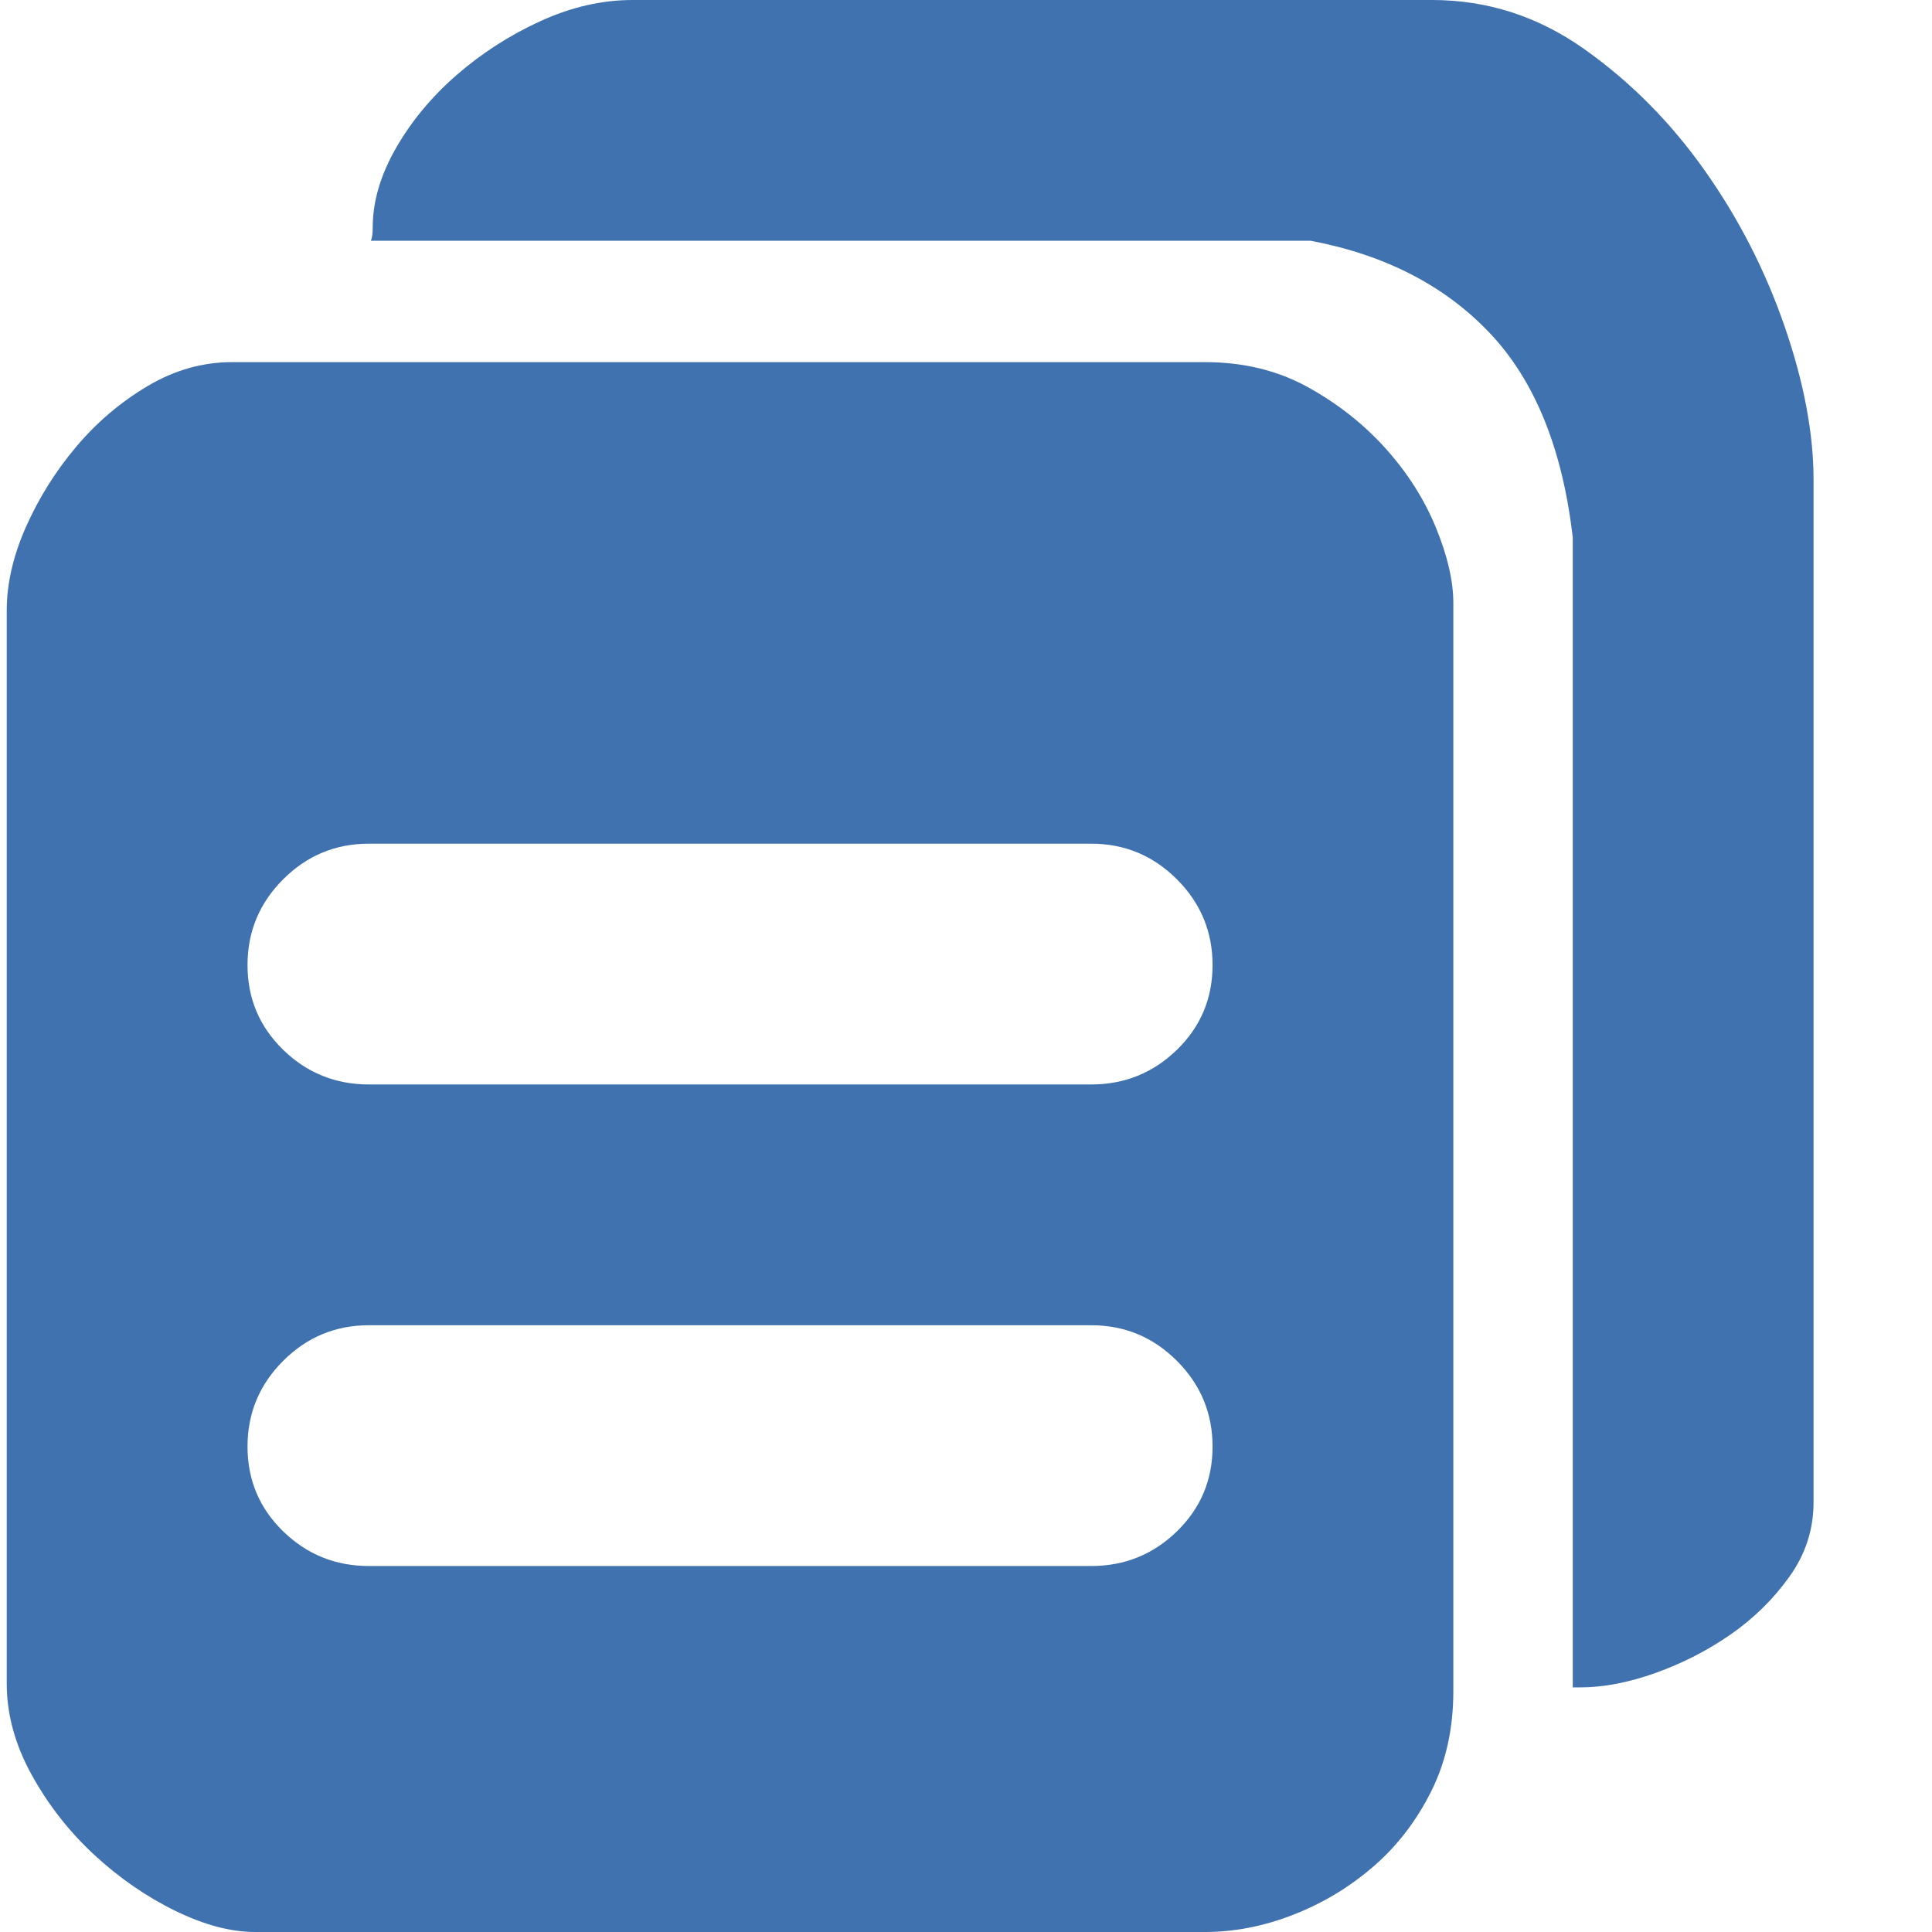 <?xml version="1.0" standalone="no"?><!DOCTYPE svg PUBLIC "-//W3C//DTD SVG 1.1//EN" "http://www.w3.org/Graphics/SVG/1.1/DTD/svg11.dtd"><svg t="1700145145258" class="icon" viewBox="0 0 1024 1024" version="1.1" xmlns="http://www.w3.org/2000/svg" p-id="4039" xmlns:xlink="http://www.w3.org/1999/xlink" width="32" height="32"><path d="M638.596 191.936q30.628 0 54.62 13.272t41.348 32.67 26.544 41.858 9.188 39.817l0 576.83q0 29.607-11.741 53.089t-30.628 39.817-42.369 25.523-46.963 9.188l-503.322 0q-19.398 0-42.369-11.23t-42.879-29.607-33.18-42.369-13.272-48.495l0-568.662q0-21.44 10.209-44.411t26.544-42.369 37.775-32.16 44.921-12.762l515.573 0zM578.361 830.022q26.544 0 45.432-18.377t18.887-44.921-18.887-45.432-45.432-18.887l-382.851 0q-26.544 0-45.432 18.887t-18.887 45.432 18.887 44.921 45.432 18.377l382.851 0zM578.361 574.788q26.544 0 45.432-18.377t18.887-44.921-18.887-45.432-45.432-18.887l-382.851 0q-26.544 0-45.432 18.887t-18.887 45.432 18.887 44.921 45.432 18.377l382.851 0zM759.067 0q43.9 0 80.654 26.034t63.809 64.319 42.369 82.696 15.314 81.165l0 542.118q0 21.44-12.762 39.306t-31.139 30.628-39.817 20.419-39.817 7.657l-4.084 0 0-609.5q-8.167-70.445-43.9-108.219t-94.947-49.005l-498.217 0q1.021-2.042 1.021-7.147 0-20.419 12.251-41.858t32.16-38.796 44.411-28.586 49.005-11.23l423.689 0z" p-id="4040" fill="#3f72af"></path></svg>
